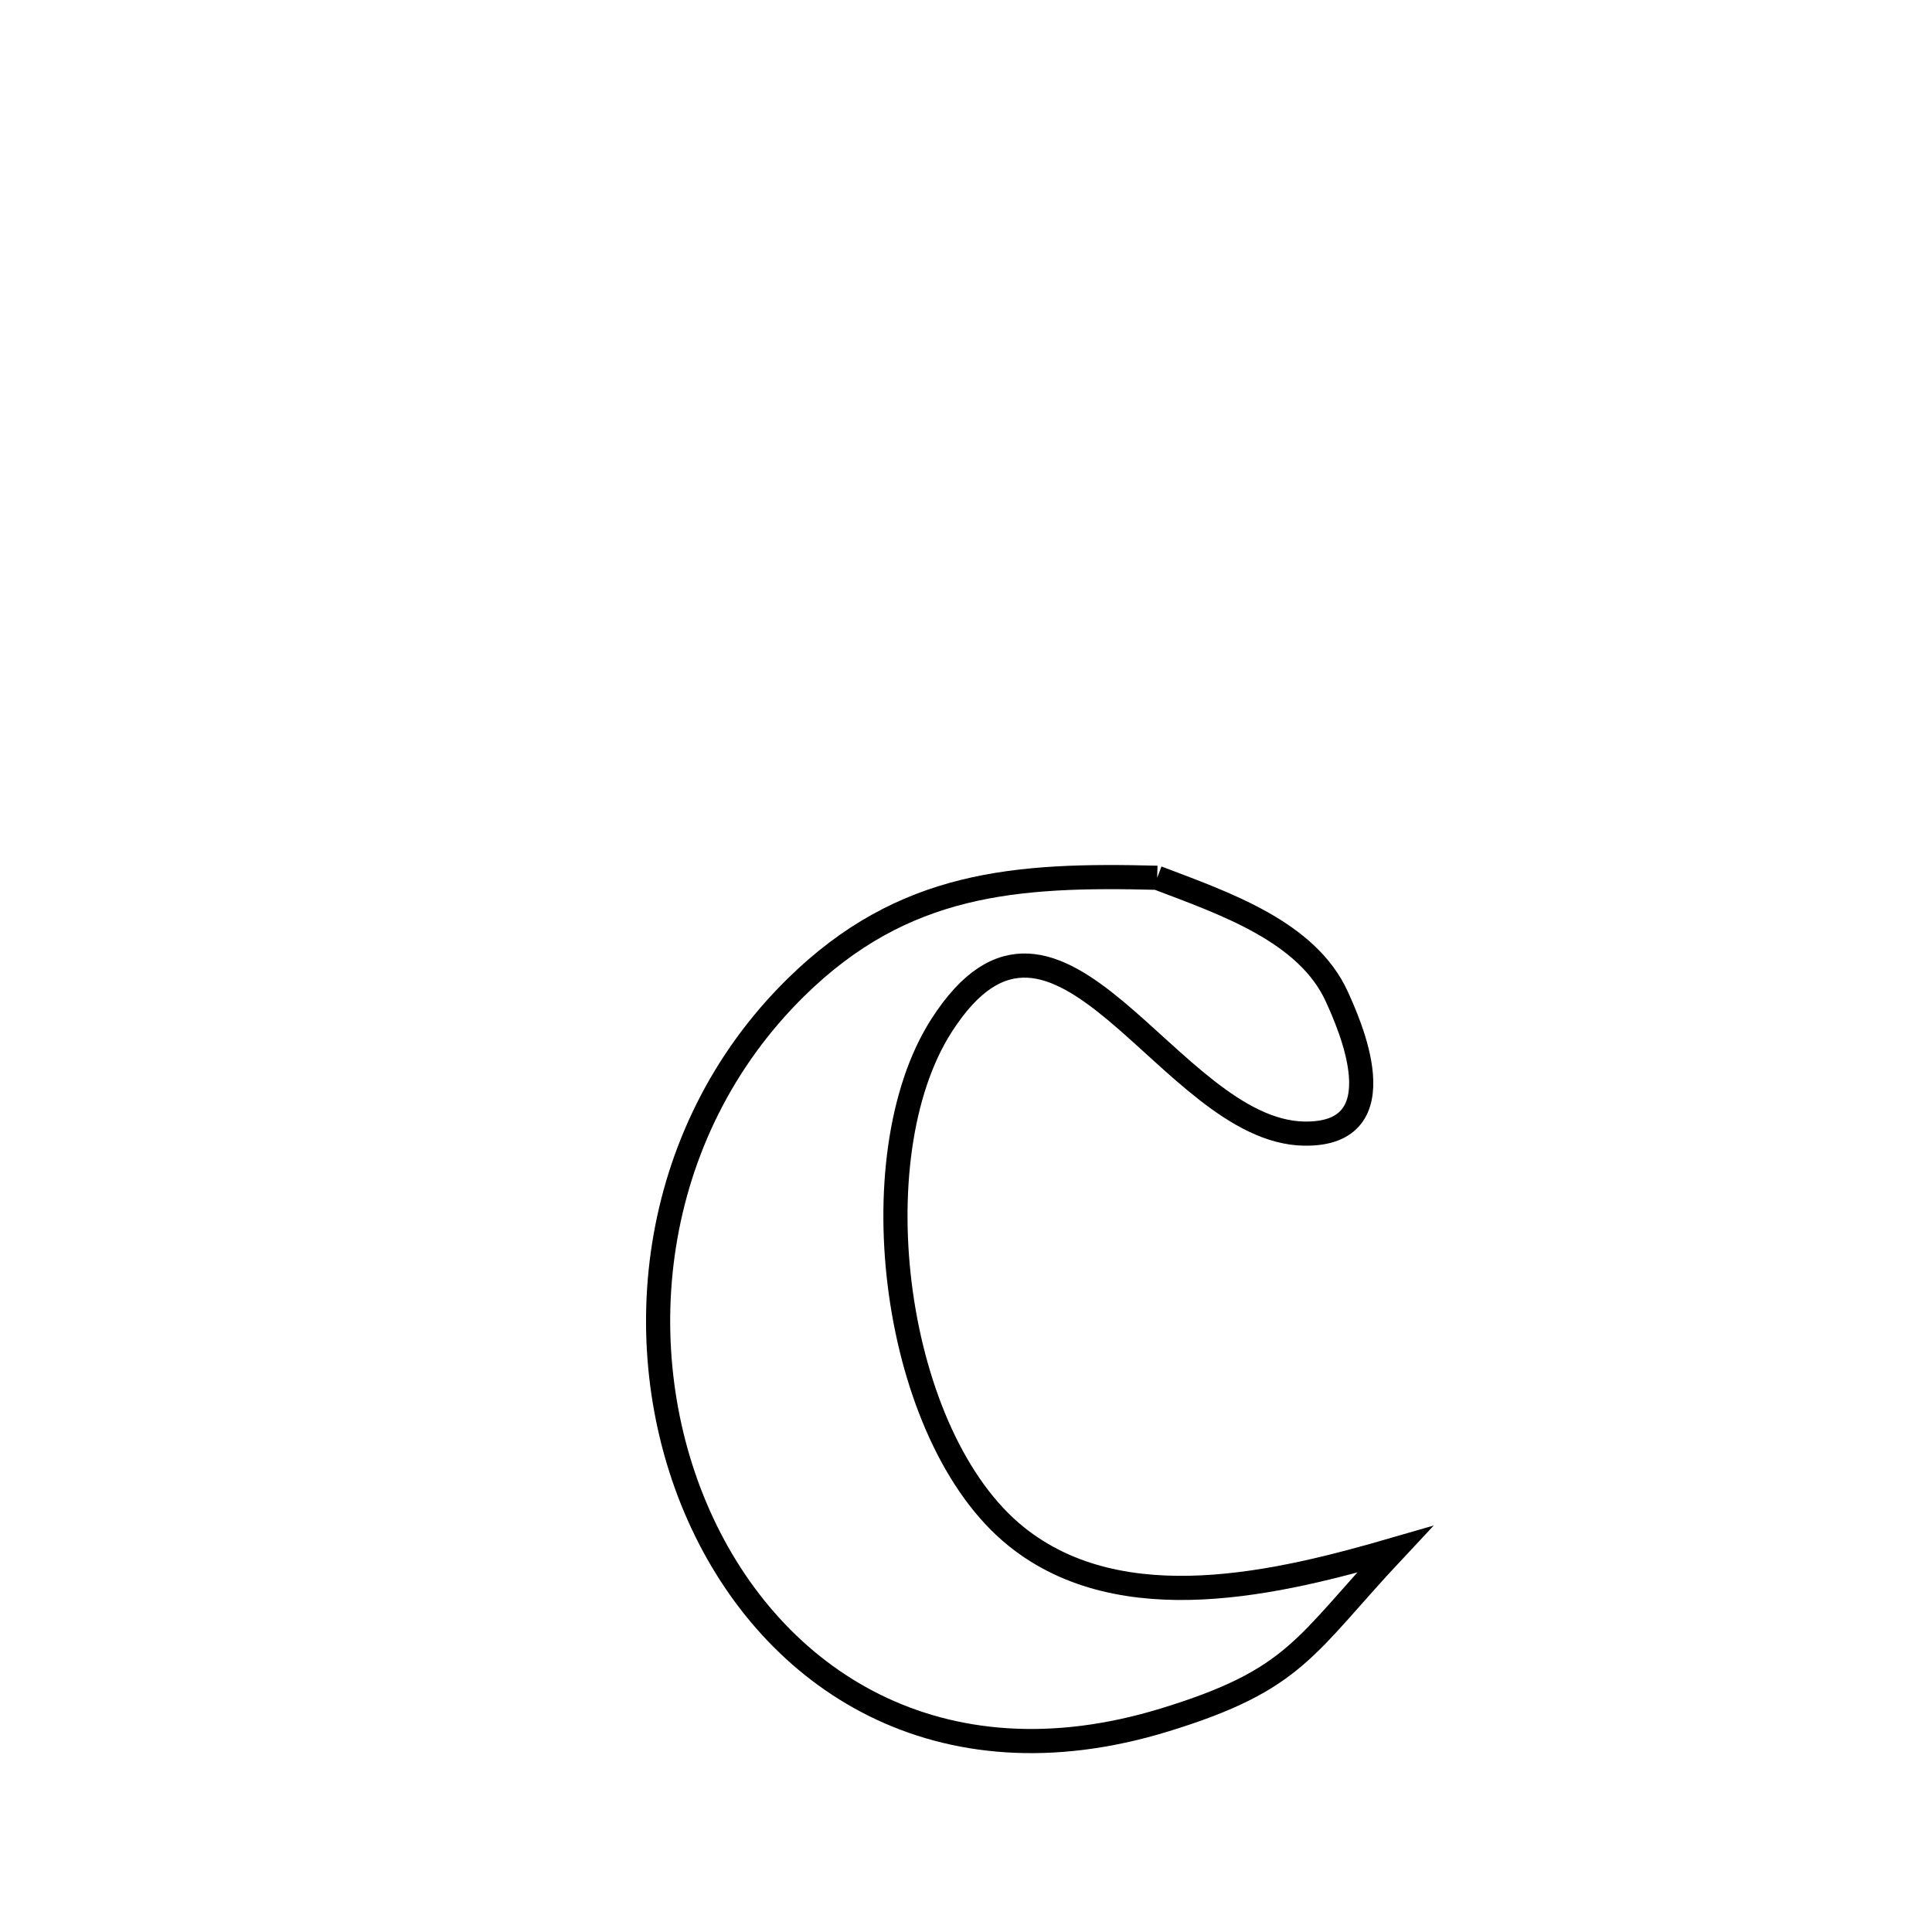 <svg xmlns="http://www.w3.org/2000/svg" viewBox="0.0 0.0 24.0 24.0" height="200px" width="200px"><path fill="none" stroke="black" stroke-width=".3" stroke-opacity="1.0"  filling="0" d="M14.375 10.904 L14.375 10.904 C15.21 11.222 16.242 11.571 16.609 12.386 C16.745 12.689 17.4 14.103 16.2 14.082 C14.518 14.054 13.137 10.487 11.695 12.741 C10.647 14.378 11.089 17.854 12.625 19.088 C13.942 20.146 15.903 19.66 17.327 19.247 L17.327 19.247 C16.201 20.448 16.105 20.864 14.466 21.366 C11.66 22.226 9.589 20.863 8.682 18.829 C7.775 16.795 8.033 14.09 9.886 12.267 C11.221 10.953 12.621 10.859 14.375 10.904 L14.375 10.904"></path></svg>